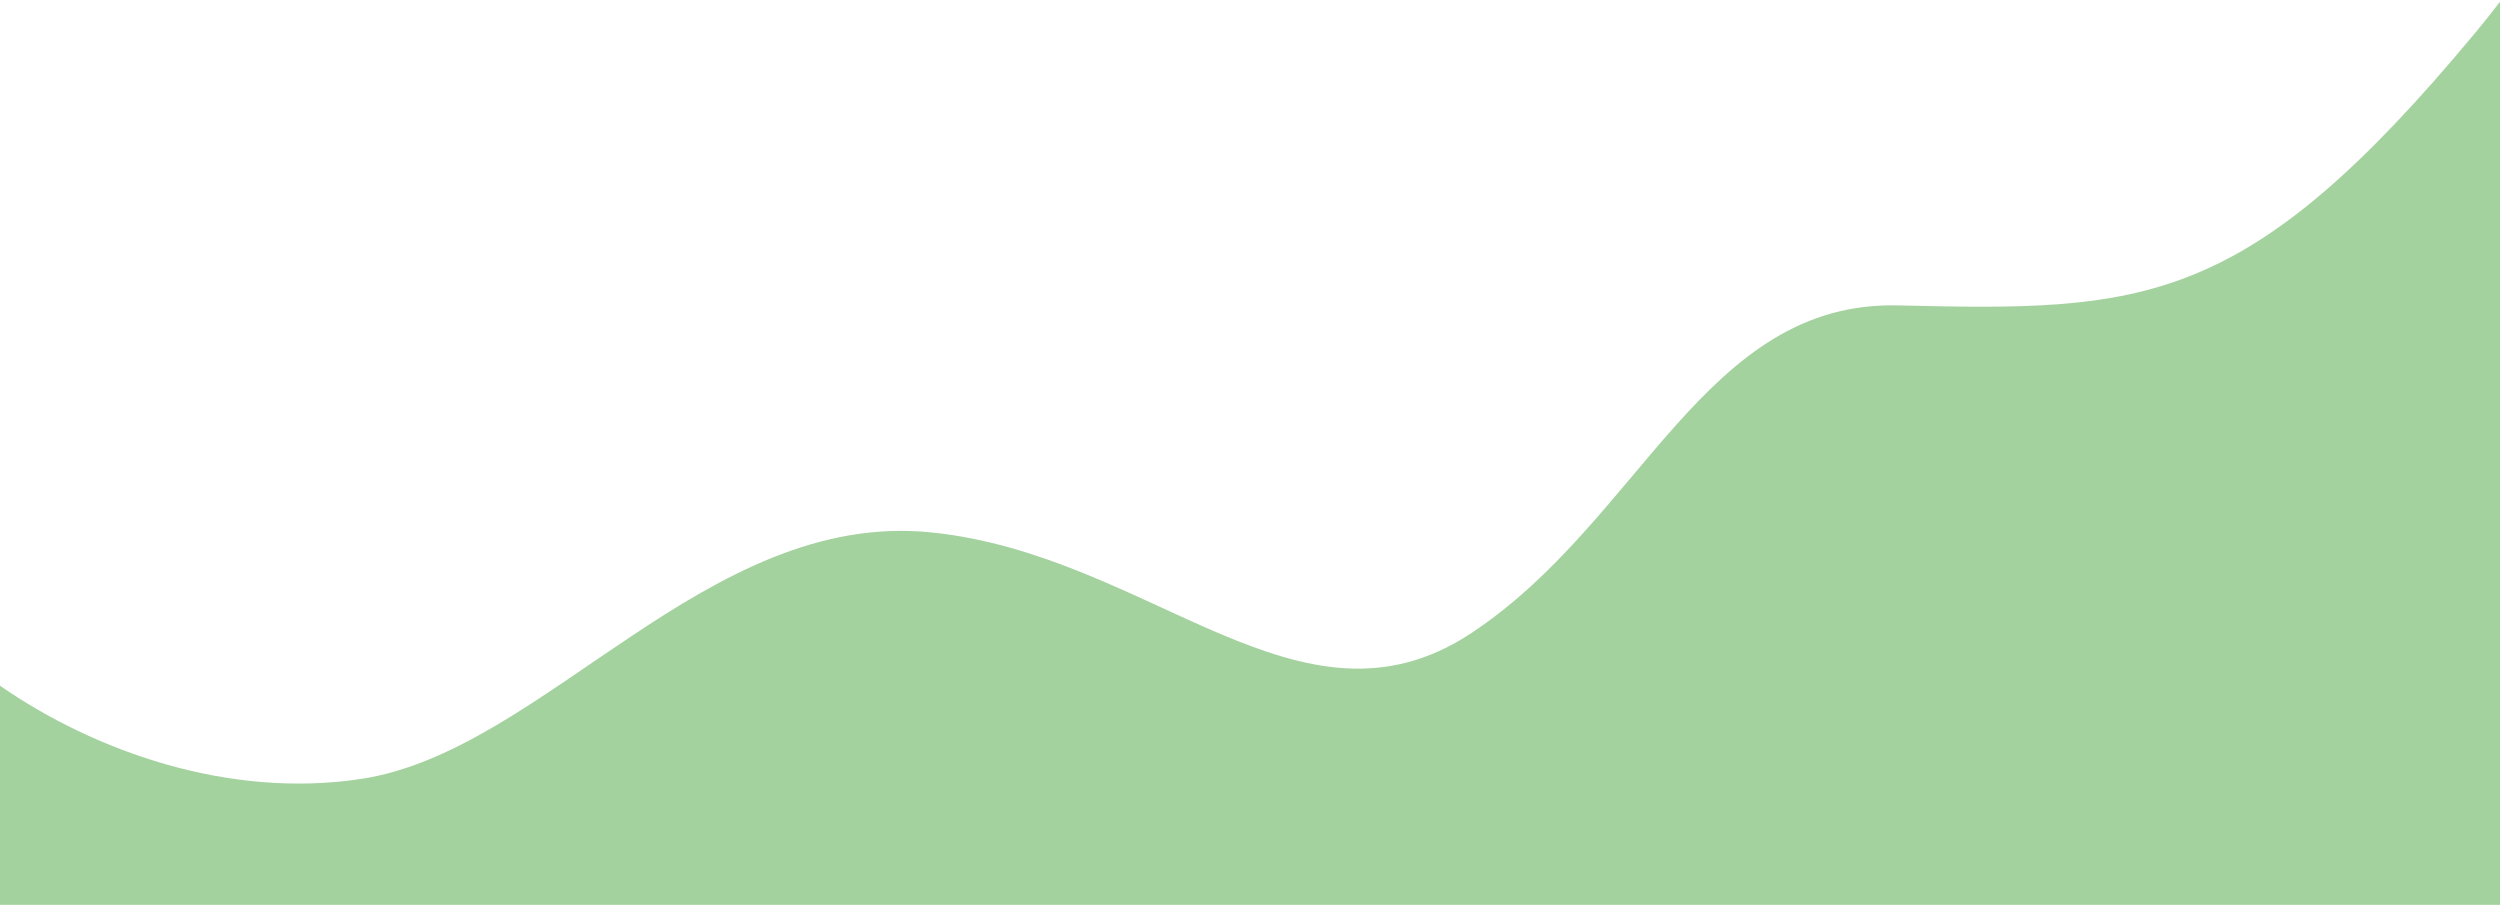 <svg width="1919" height="695" viewBox="0 0 1919 695" fill="none" xmlns="http://www.w3.org/2000/svg">
<path d="M0 526.344C73 576.994 176.3 613.39 277.5 597.839C417.8 576.513 542.7 390.917 715 408.689C883.6 426.017 998 572.551 1129 486.21C1260 399.868 1308 230.868 1457 234.423C1646.2 239.014 1724.2 236.811 1900 25.177C1906.9 16.883 1913.6 8.442 1920 0V694.585H0L0 526.344Z" fill="#A4D29F"/>
</svg>
